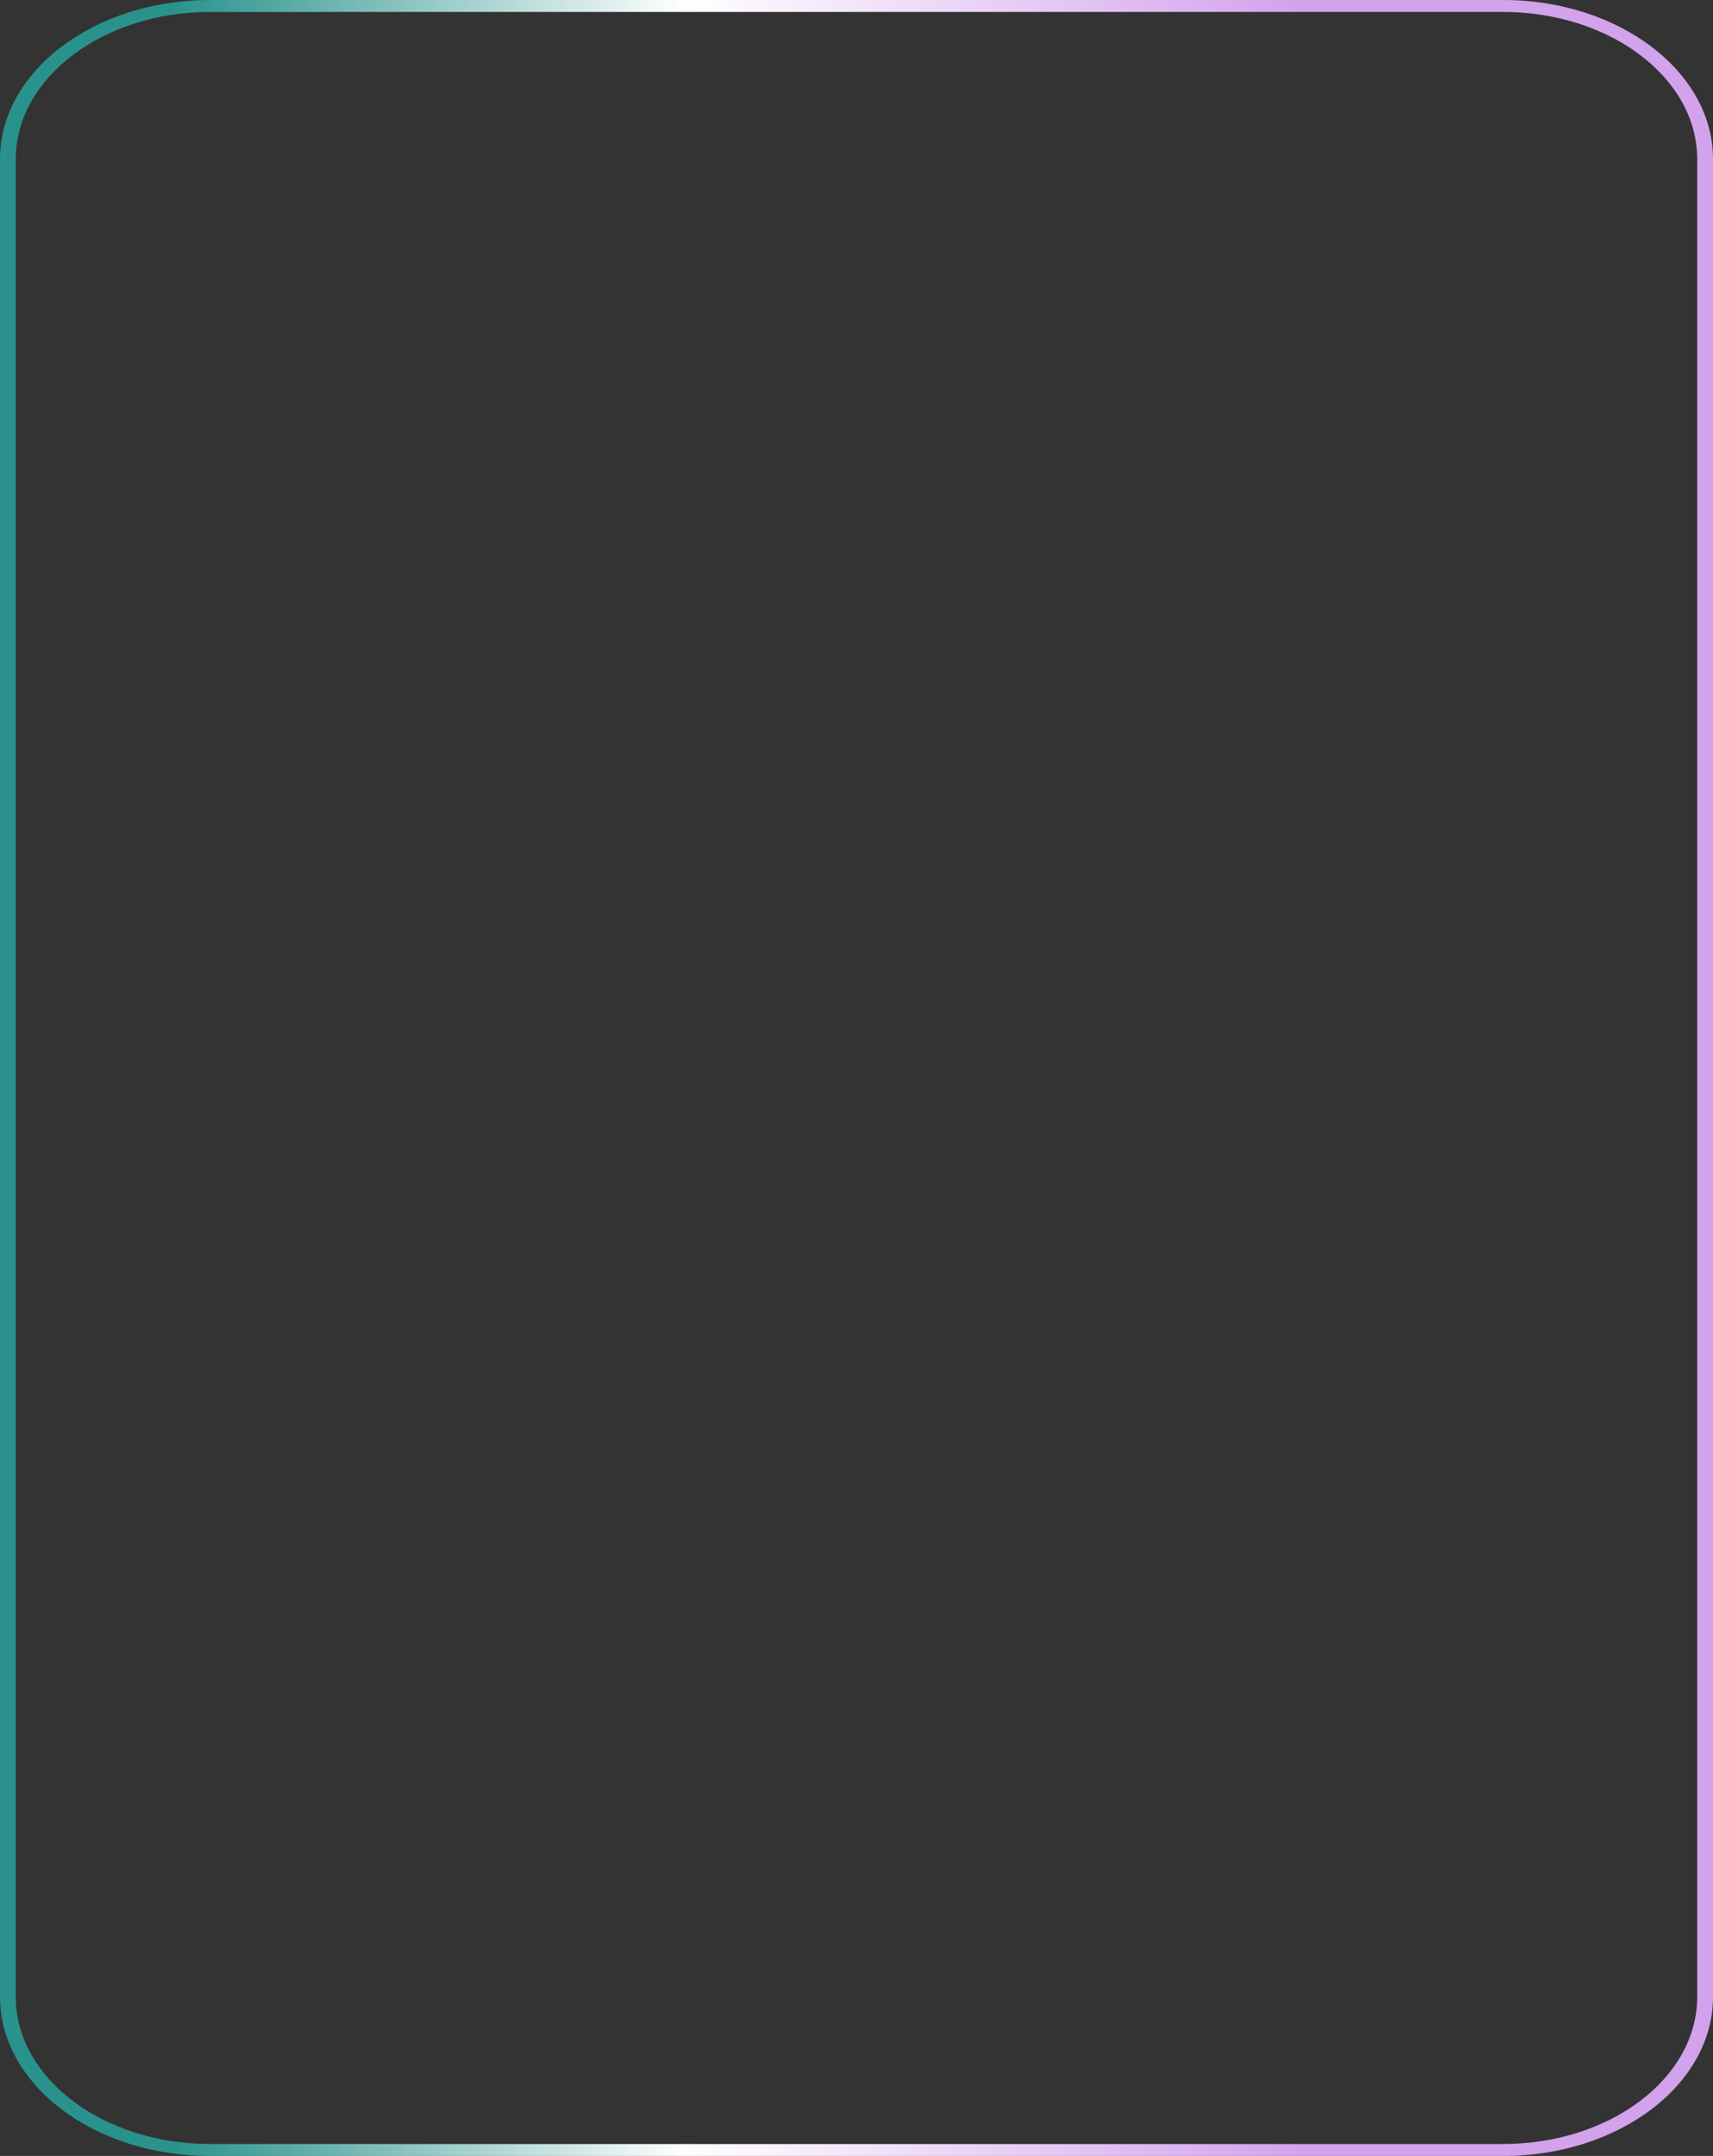 <svg id="_Слой_2" xmlns="http://www.w3.org/2000/svg" width="857.97" height="1080" xmlns:xlink="http://www.w3.org/1999/xlink" viewBox="0 0 857.97 1080"><rect x="0" y="0" width="857.97" height="1080" fill="#333333" stroke="none"/><defs><linearGradient id="_Новый_образец_градиентной_за_20" x1="0" y1="540" x2="857.97" y2="540" gradientUnits="userSpaceOnUse"><stop offset=".1" stop-color="#29928c"/><stop offset=".4" stop-color="#fff"/><stop offset=".76" stop-color="#d2a2ec"/></linearGradient></defs><g id="Contour04_000000"><g id="Contour04_000000-2"><path d="M752.82 1080H105.15c-57.98.0-105.15-35.76-105.15-79.71V79.71C0 35.76 47.17.0 105.15.0H752.82c57.98.0 105.15 35.76 105.15 79.71V1000.29c0 43.95-47.17 79.71-105.15 79.71zM105.15 6C51.53 6 7.91 39.07 7.91 79.71V1000.29c0 40.65 43.62 73.72 97.24 73.72H752.82c53.62.0 97.24-33.07 97.24-73.72V79.71c0-40.65-43.62-73.72-97.24-73.72H105.15z" fill="url(#_Новый_образец_градиентной_за_20)"/></g></g></svg>